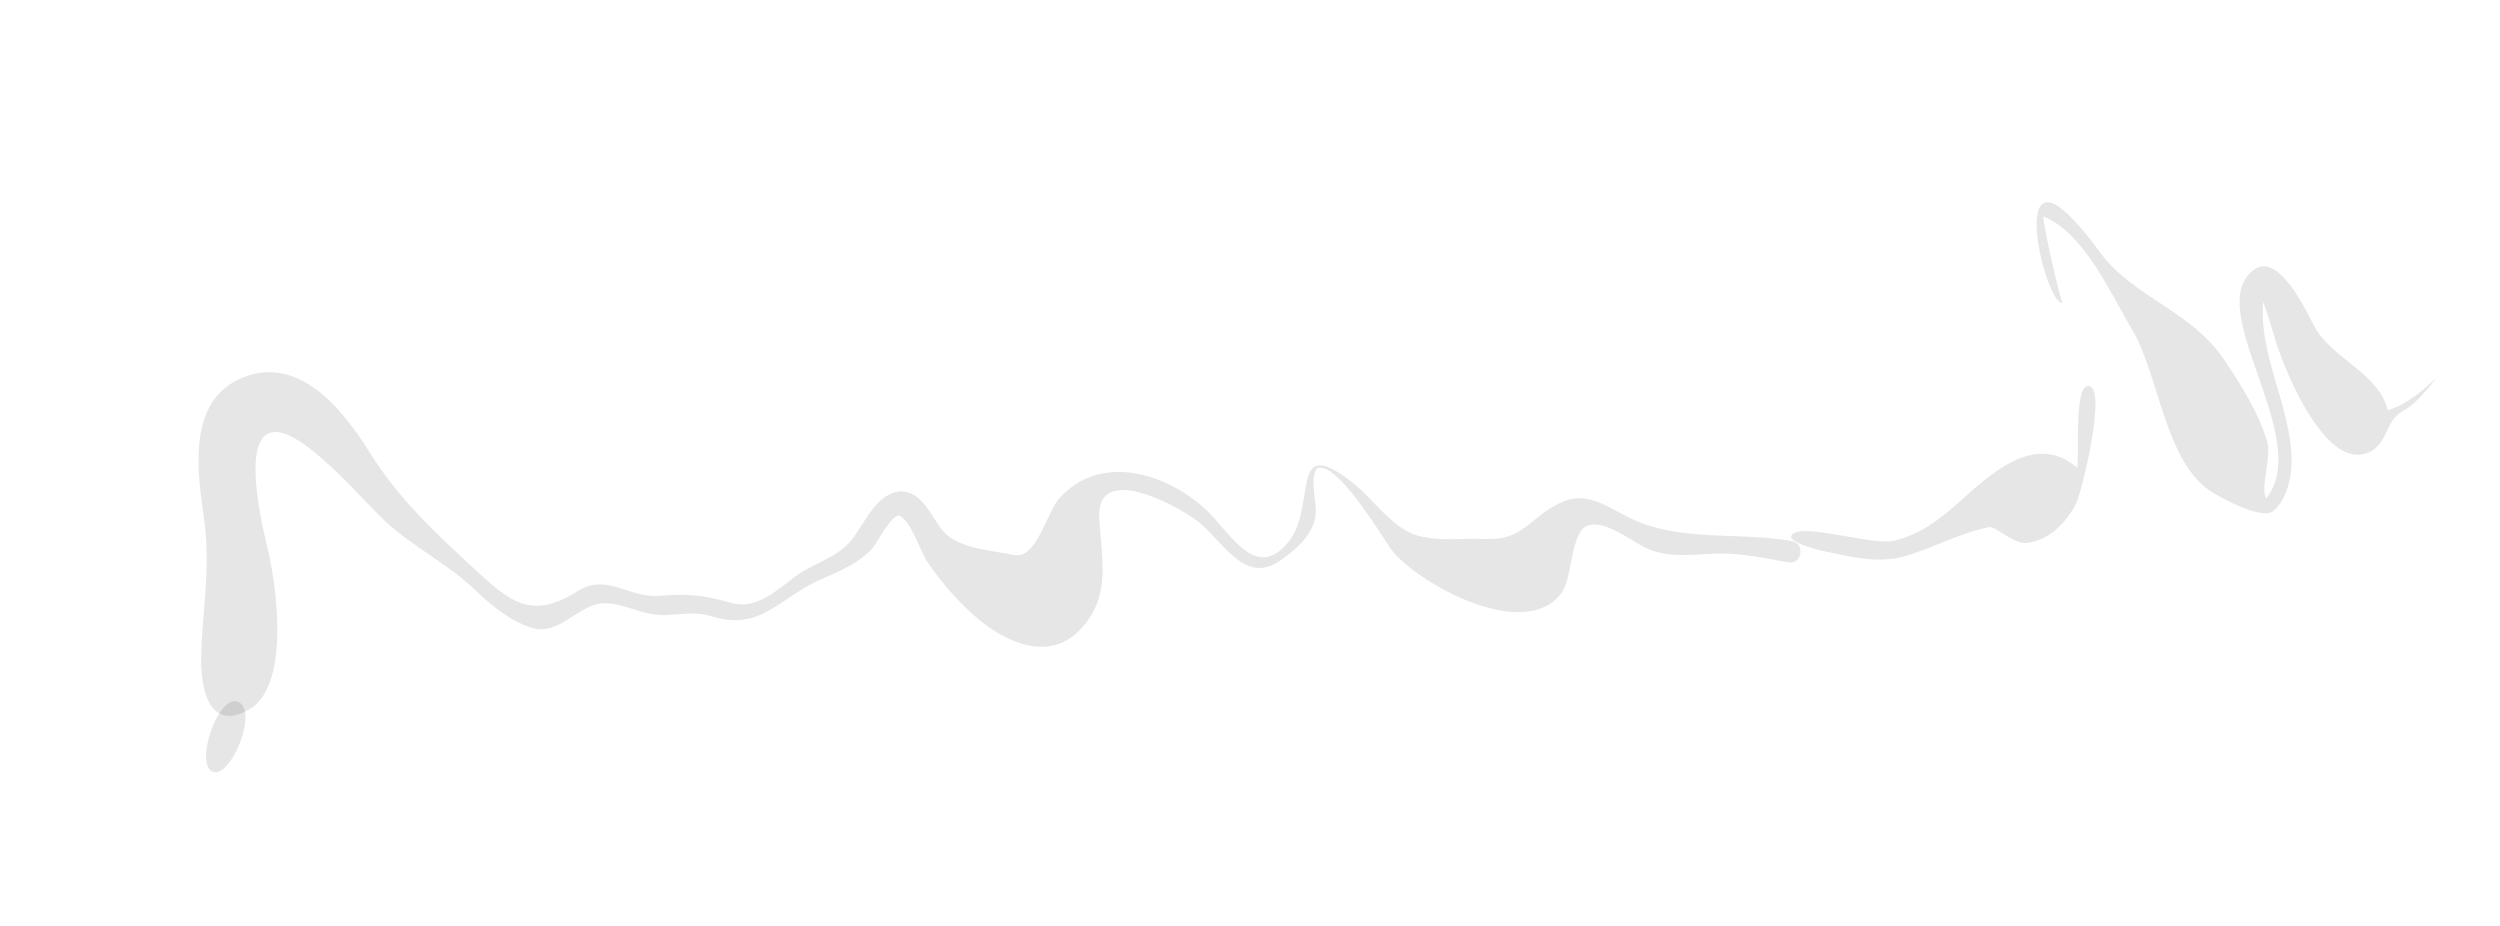 <svg width="378" height="140" viewBox="0 0 378 140" fill="none" xmlns="http://www.w3.org/2000/svg">
<g clip-path="url(#clip0_176_7836)">
<path d="M368.554 57.022C366.306 59.013 363.974 61.132 361.036 62.037C359.589 56.234 352.512 54.339 349.794 49.098C348.621 46.832 344.508 38.079 340.791 40.79C332.821 46.616 349.912 66.364 342.643 75.37C341.697 73.577 343.54 69.156 342.774 66.654C341.442 62.313 338.823 58.132 336.293 54.393C331.229 46.882 322.531 45.022 317.392 37.99C302.341 17.4 309.064 46.307 311.886 45.82C311.608 45.871 308.873 33.945 308.955 32.728C315.126 35.156 319.24 44.58 322.448 49.977C326.462 56.731 327.365 70.228 334.661 74.543C336.291 75.512 342.045 78.629 343.718 77.263C345.756 75.6 346.497 72.155 346.488 69.675C346.453 61.501 341.533 53.938 342.189 45.66C342.657 46.724 343.805 50.67 343.733 50.361C344.886 54.876 351.017 70.231 357.389 68.645C361.24 67.676 360.372 63.695 363.314 62.154C365.748 60.843 367.936 57.569 368.554 57.022ZM352.737 52.92C352.266 52.643 352.266 52.643 352.737 52.92ZM310.05 38.658C310.085 38.805 310.085 38.805 310.05 38.658Z" fill="black" fill-opacity="0.1"/>
<path d="M315.655 58.37C313.557 58.616 314.43 69.066 314.07 70.737C307.745 65.211 300.931 71.696 296.169 75.963C293.244 78.575 290.184 80.903 286.27 81.779C283.156 82.471 272.916 79.145 271.039 80.754C269.585 81.992 276.047 83.395 275.789 83.344C279.952 84.196 284.031 85.311 288.229 84.031C292.429 82.767 296.459 80.553 300.76 79.695C301.676 79.513 304.42 82.287 306.407 82.088C309.831 81.726 312.255 79.127 313.844 76.296C314.69 74.749 318.813 58.025 315.655 58.37ZM302.361 78.556C302.16 78.564 302.16 78.564 302.361 78.556Z" fill="black" fill-opacity="0.1"/>
<path d="M270.92 81.808C262.897 80.383 254.181 81.995 246.607 78.402C243.329 76.852 240.077 74.175 236.251 75.878C231.185 78.122 230.567 81.752 224.568 81.498C221.213 81.349 217.628 81.898 214.346 80.986C210.488 79.894 207.474 75.243 204.359 72.851C194.78 65.436 199.19 76.415 194.861 81.868C189.72 88.328 185.78 80.023 181.942 76.682C175.828 71.364 166.222 68.545 160.095 75.43C158.274 77.486 156.724 84.652 153.279 83.91C149.902 83.177 144.837 83.024 142.503 80.182C140.722 78.008 139.465 74.261 136.082 74.282C132.383 74.729 130.785 79.103 128.742 81.655C126.568 84.374 122.975 85.126 120.232 87.179C117.396 89.295 114.314 92.262 110.504 91.147C106.223 89.89 103.929 89.775 99.493 90.096C95.124 90.409 91.717 86.629 87.334 89.374C80.449 93.689 77.344 91.246 71.653 85.958C65.584 80.333 60.236 75.372 55.811 68.283C52.057 62.267 45.688 54.115 37.493 56.801C28.155 59.865 29.781 70.975 30.854 78.466C31.887 85.644 30.625 92.021 30.42 99.086C30.277 103.696 31.418 110.794 37.604 107.32C43.992 103.721 41.821 88.406 40.386 82.568C38.68 75.642 35.346 58.529 47.355 68.22C51.009 71.164 54.115 74.68 57.396 77.99C61.64 82.302 67.258 84.866 71.672 89.057C74.165 91.426 76.866 93.719 80.177 94.863C83.767 96.089 86.349 92.883 89.344 91.636C92.467 90.34 95.573 92.381 98.634 92.869C101.745 93.35 104.383 92.199 107.505 93.165C115.093 95.533 117.718 90.394 124.186 87.572C127.047 86.325 129.919 85.161 132.03 82.751C132.484 82.225 134.977 77.505 136.027 77.993C137.733 78.769 139.189 83.43 140.237 84.975C142.21 87.878 144.509 90.574 147.115 92.912C151.589 96.91 158.48 100.405 163.43 95.091C168.111 90.047 166.525 84.346 166.206 78.319C165.739 69.511 178.86 76.834 181.608 79.238C185.13 82.333 188.429 88.322 193.486 84.806C195.784 83.211 198.265 81.207 198.856 78.3C199.326 76.029 197.875 72.876 199.093 70.829C202.198 69.384 209.55 82.173 210.649 83.46C215.144 88.696 230.901 97.13 236.199 89.511C237.733 87.307 237.516 80.362 240.021 79.478C242.622 78.566 246.369 81.582 248.519 82.688C252.552 84.78 256.923 83.545 261.303 83.717C264.369 83.836 267.436 84.507 270.453 85.034C272.47 85.352 272.977 82.171 270.92 81.808ZM240.219 79.051C239.765 79.041 239.765 79.041 240.219 79.051ZM239.954 78.95C239.711 79.014 239.711 79.014 239.954 78.95ZM239.831 78.765C239.519 79.089 239.519 79.089 239.831 78.765ZM203.414 72.534C203.216 72.424 203.216 72.424 203.414 72.534ZM189.927 84.498C189.874 84.471 189.7 84.425 189.927 84.498ZM166.913 75.397C166.775 75.499 166.377 75.934 166.913 75.397ZM166.836 75.323C166.657 75.631 166.657 75.631 166.836 75.323ZM166.655 75.614C166.601 75.721 166.315 75.975 166.655 75.614ZM156.829 84.287C156.586 84.351 156.586 84.351 156.829 84.287ZM136.727 78.492C136.574 78.21 136.574 78.21 136.727 78.492ZM82.52 92.156C82.277 92.22 82.277 92.22 82.52 92.156ZM65.016 83.287C64.781 83.149 64.781 83.149 65.016 83.287ZM40.734 65.01C40.113 65.004 40.113 65.004 40.734 65.01ZM31.994 83.955C31.99 84.458 31.99 84.458 31.994 83.955ZM61.423 81.24C62.022 81.601 60.718 80.825 61.423 81.24ZM197.314 75.225C197.312 74.941 197.306 75.159 197.314 75.225Z" fill="black" fill-opacity="0.1"/>
<path d="M36.029 106.126C32.983 104.832 29.351 115.578 32.172 116.682C34.903 117.748 39.111 107.45 36.029 106.126Z" fill="black" fill-opacity="0.1"/>
</g>
<defs>
<clipPath id="clip0_176_7836">
<rect width="382.919" height="92.98" fill="white" transform="translate(0 47.605) rotate(-7.141)"/>
</clipPath>
</defs>
</svg>

